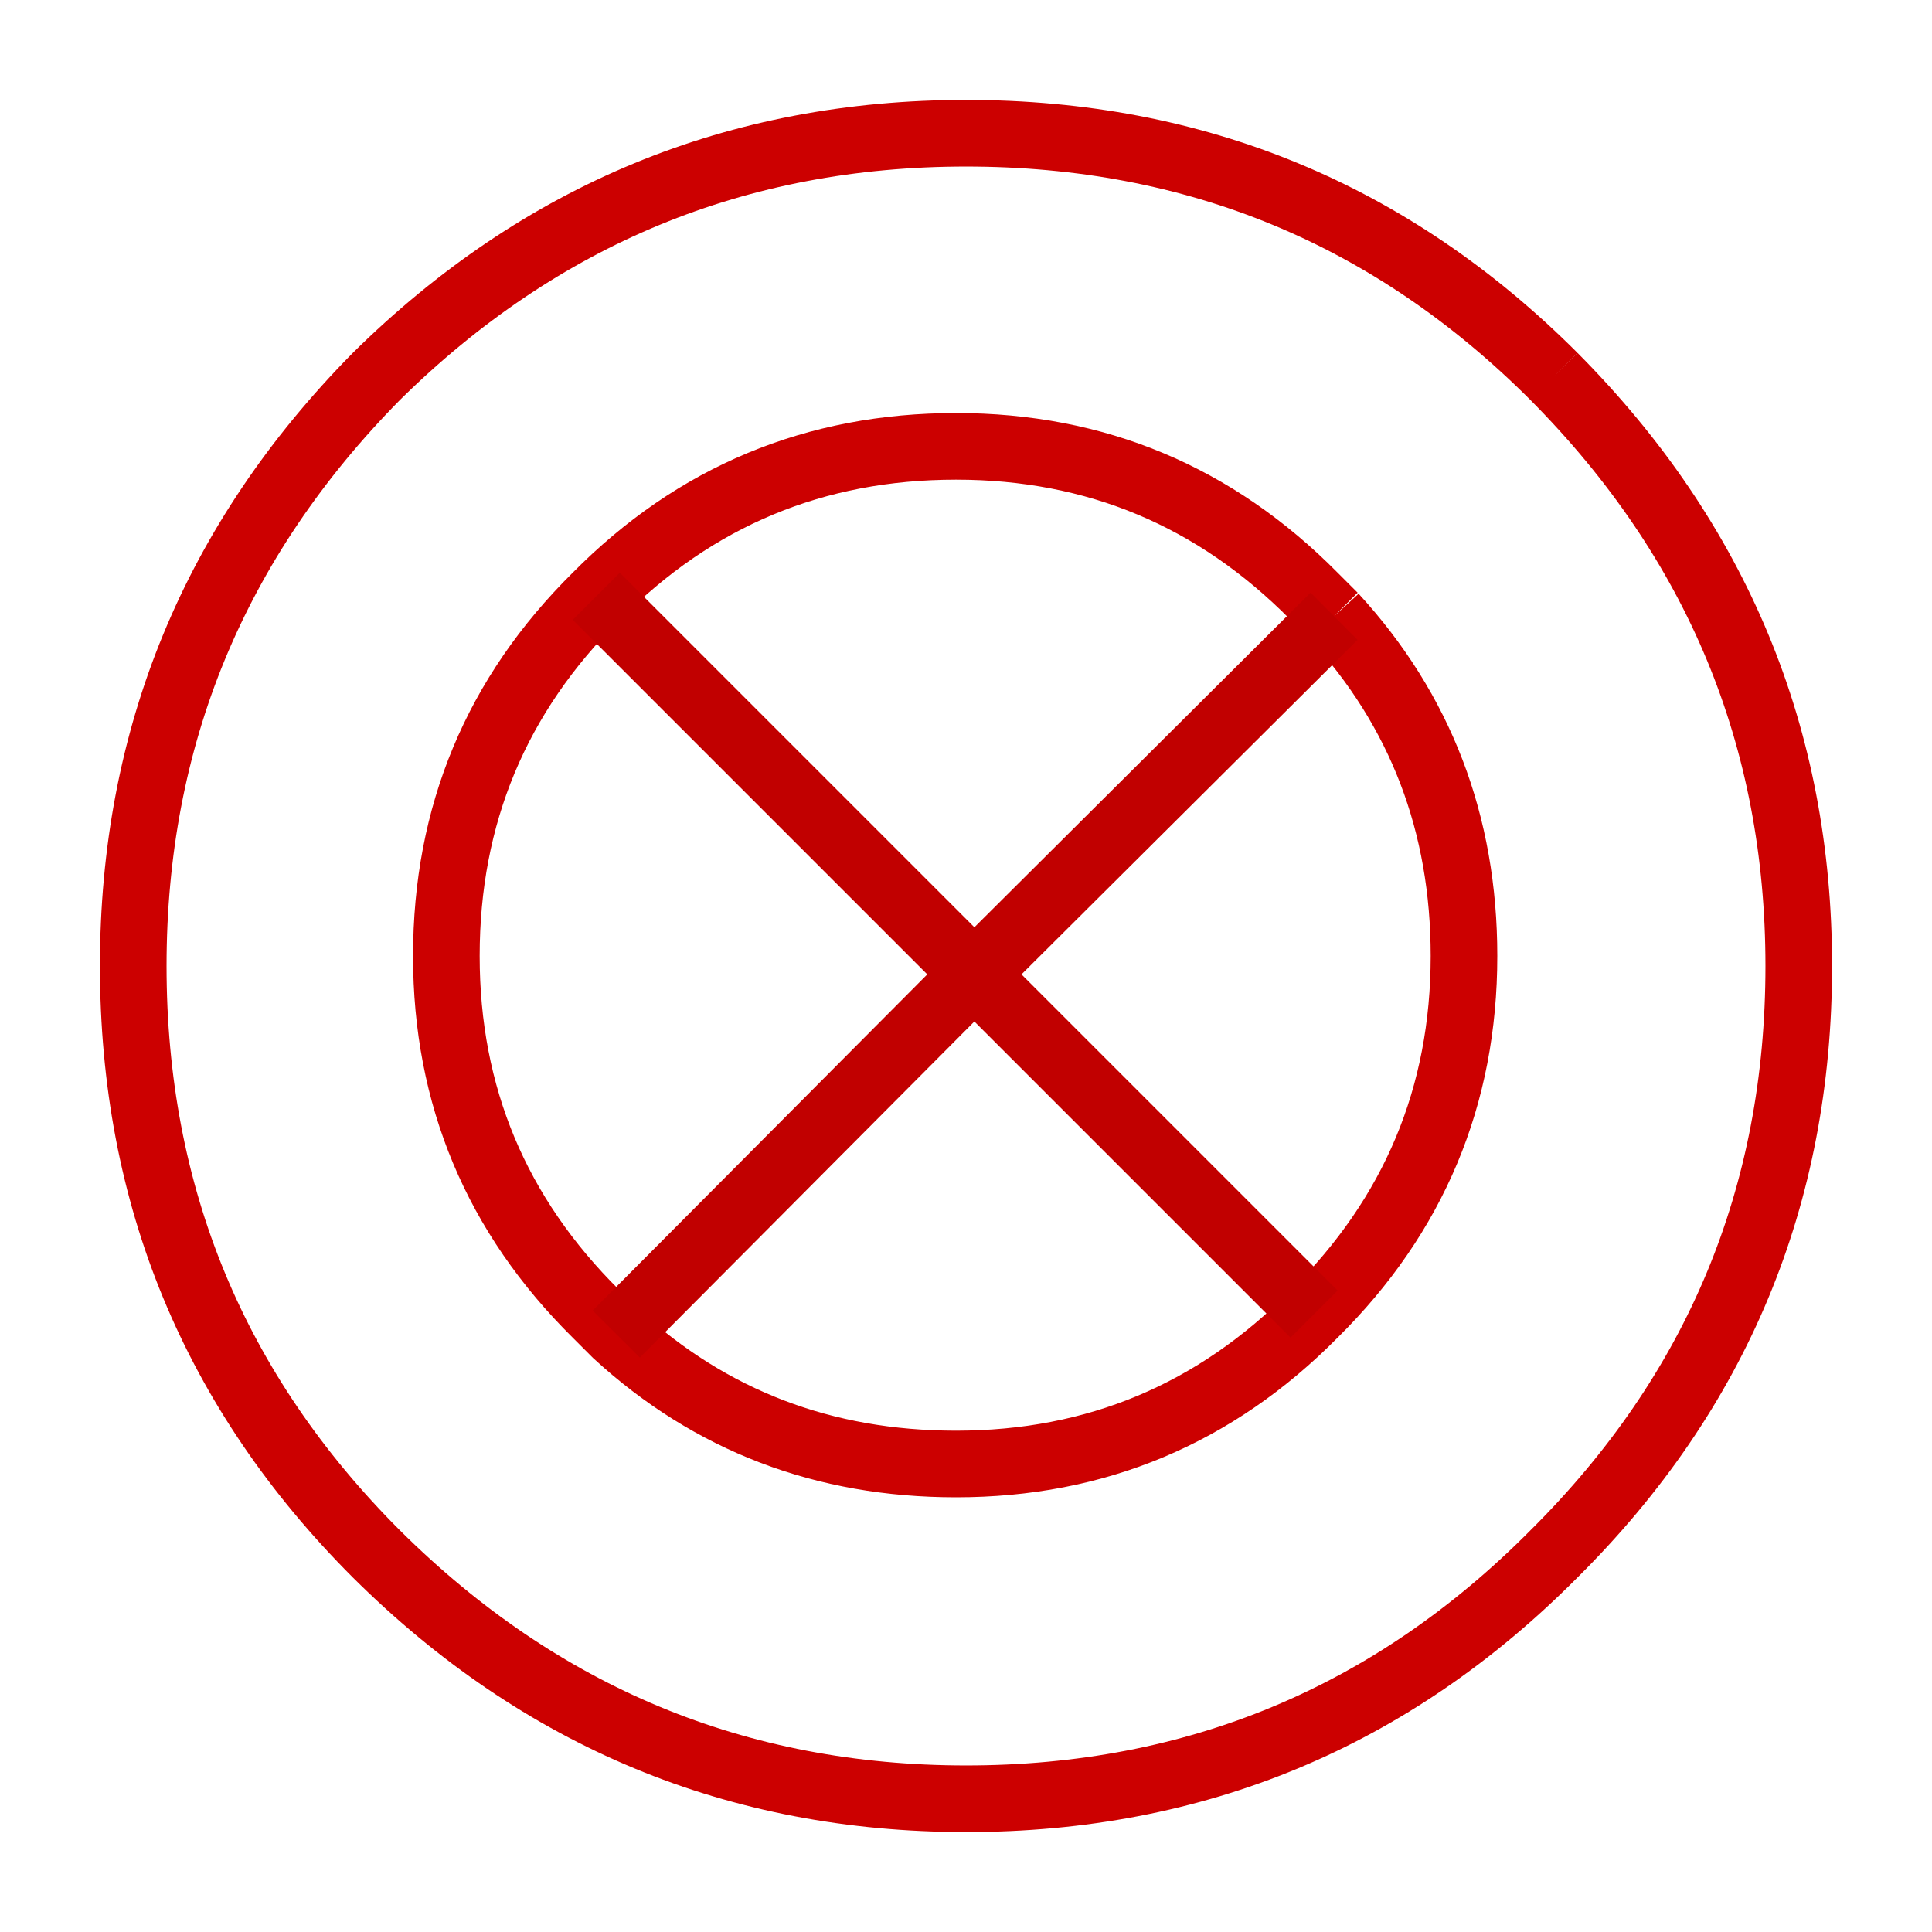 <?xml version='1.0' encoding='UTF-8'?>
<svg xmlns:xlink="http://www.w3.org/1999/xlink" xmlns="http://www.w3.org/2000/svg" version="1.1" width="50px" height="50px" viewBox="-29.0 -29.0 58.0 58.0"><defs><g id="c1"><path fill="#0099ff" fill-opacity="0.0" d="M11.05 -10.5 L10.45 -11.1 Q6.0 -15.6 -0.3 -15.6 -6.65 -15.6 -11.1 -11.1 -15.6 -6.65 -15.6 -0.3 -15.6 6.0 -11.1 10.45 L-10.5 11.05 Q-6.25 14.95 -0.3 14.95 6.0 14.95 10.45 10.45 14.95 6.0 14.95 -0.3 14.95 -6.25 11.05 -10.5 14.95 -6.25 14.95 -0.3 14.95 6.0 10.45 10.45 6.0 14.95 -0.3 14.95 -6.25 14.95 -10.5 11.05 L-11.1 10.45 Q-15.6 6.0 -15.6 -0.3 -15.6 -6.65 -11.1 -11.1 -6.65 -15.6 -0.3 -15.6 6.0 -15.6 10.45 -11.1 L11.05 -10.5 0.25 0.25 10.45 10.45 0.25 0.25 11.05 -10.5 M17.65 -17.7 Q25.0 -10.3 25.0 0.0 25.0 10.35 17.65 17.65 10.35 25.0 0.0 25.0 -10.3 25.0 -17.7 17.65 -25.0 10.35 -25.0 0.0 -25.0 -10.3 -17.7 -17.7 -10.3 -25.0 0.0 -25.0 10.35 -25.0 17.65 -17.7 M-10.5 11.05 L0.25 0.25 -11.1 -11.1 0.25 0.25 -10.5 11.05"/><path fill="none" stroke="#cc0000" stroke-width="2.0" d="M11.05 -10.5 Q14.95 -6.25 14.95 -0.3 14.95 6.0 10.45 10.45 6.0 14.95 -0.3 14.95 -6.25 14.95 -10.5 11.05 L-11.1 10.45 Q-15.6 6.0 -15.6 -0.3 -15.6 -6.65 -11.1 -11.1 -6.65 -15.6 -0.3 -15.6 6.0 -15.6 10.45 -11.1 L11.05 -10.5 M17.65 -17.7 Q25.0 -10.3 25.0 0.0 25.0 10.35 17.65 17.65 10.35 25.0 0.0 25.0 -10.3 25.0 -17.7 17.65 -25.0 10.35 -25.0 0.0 -25.0 -10.3 -17.7 -17.7 -10.3 -25.0 0.0 -25.0 10.35 -25.0 17.65 -17.7"/><path fill="none" stroke="#c10000" stroke-width="2.0" d="M11.05 -10.5 L0.25 0.25 10.45 10.45 M-11.1 -11.1 L0.25 0.25 -10.5 11.05"/></g></defs><g><g><use transform="matrix(1.0,0.0,0.0,1.0,0.0,0.0)" xlink:href="#c1"/></g></g></svg>